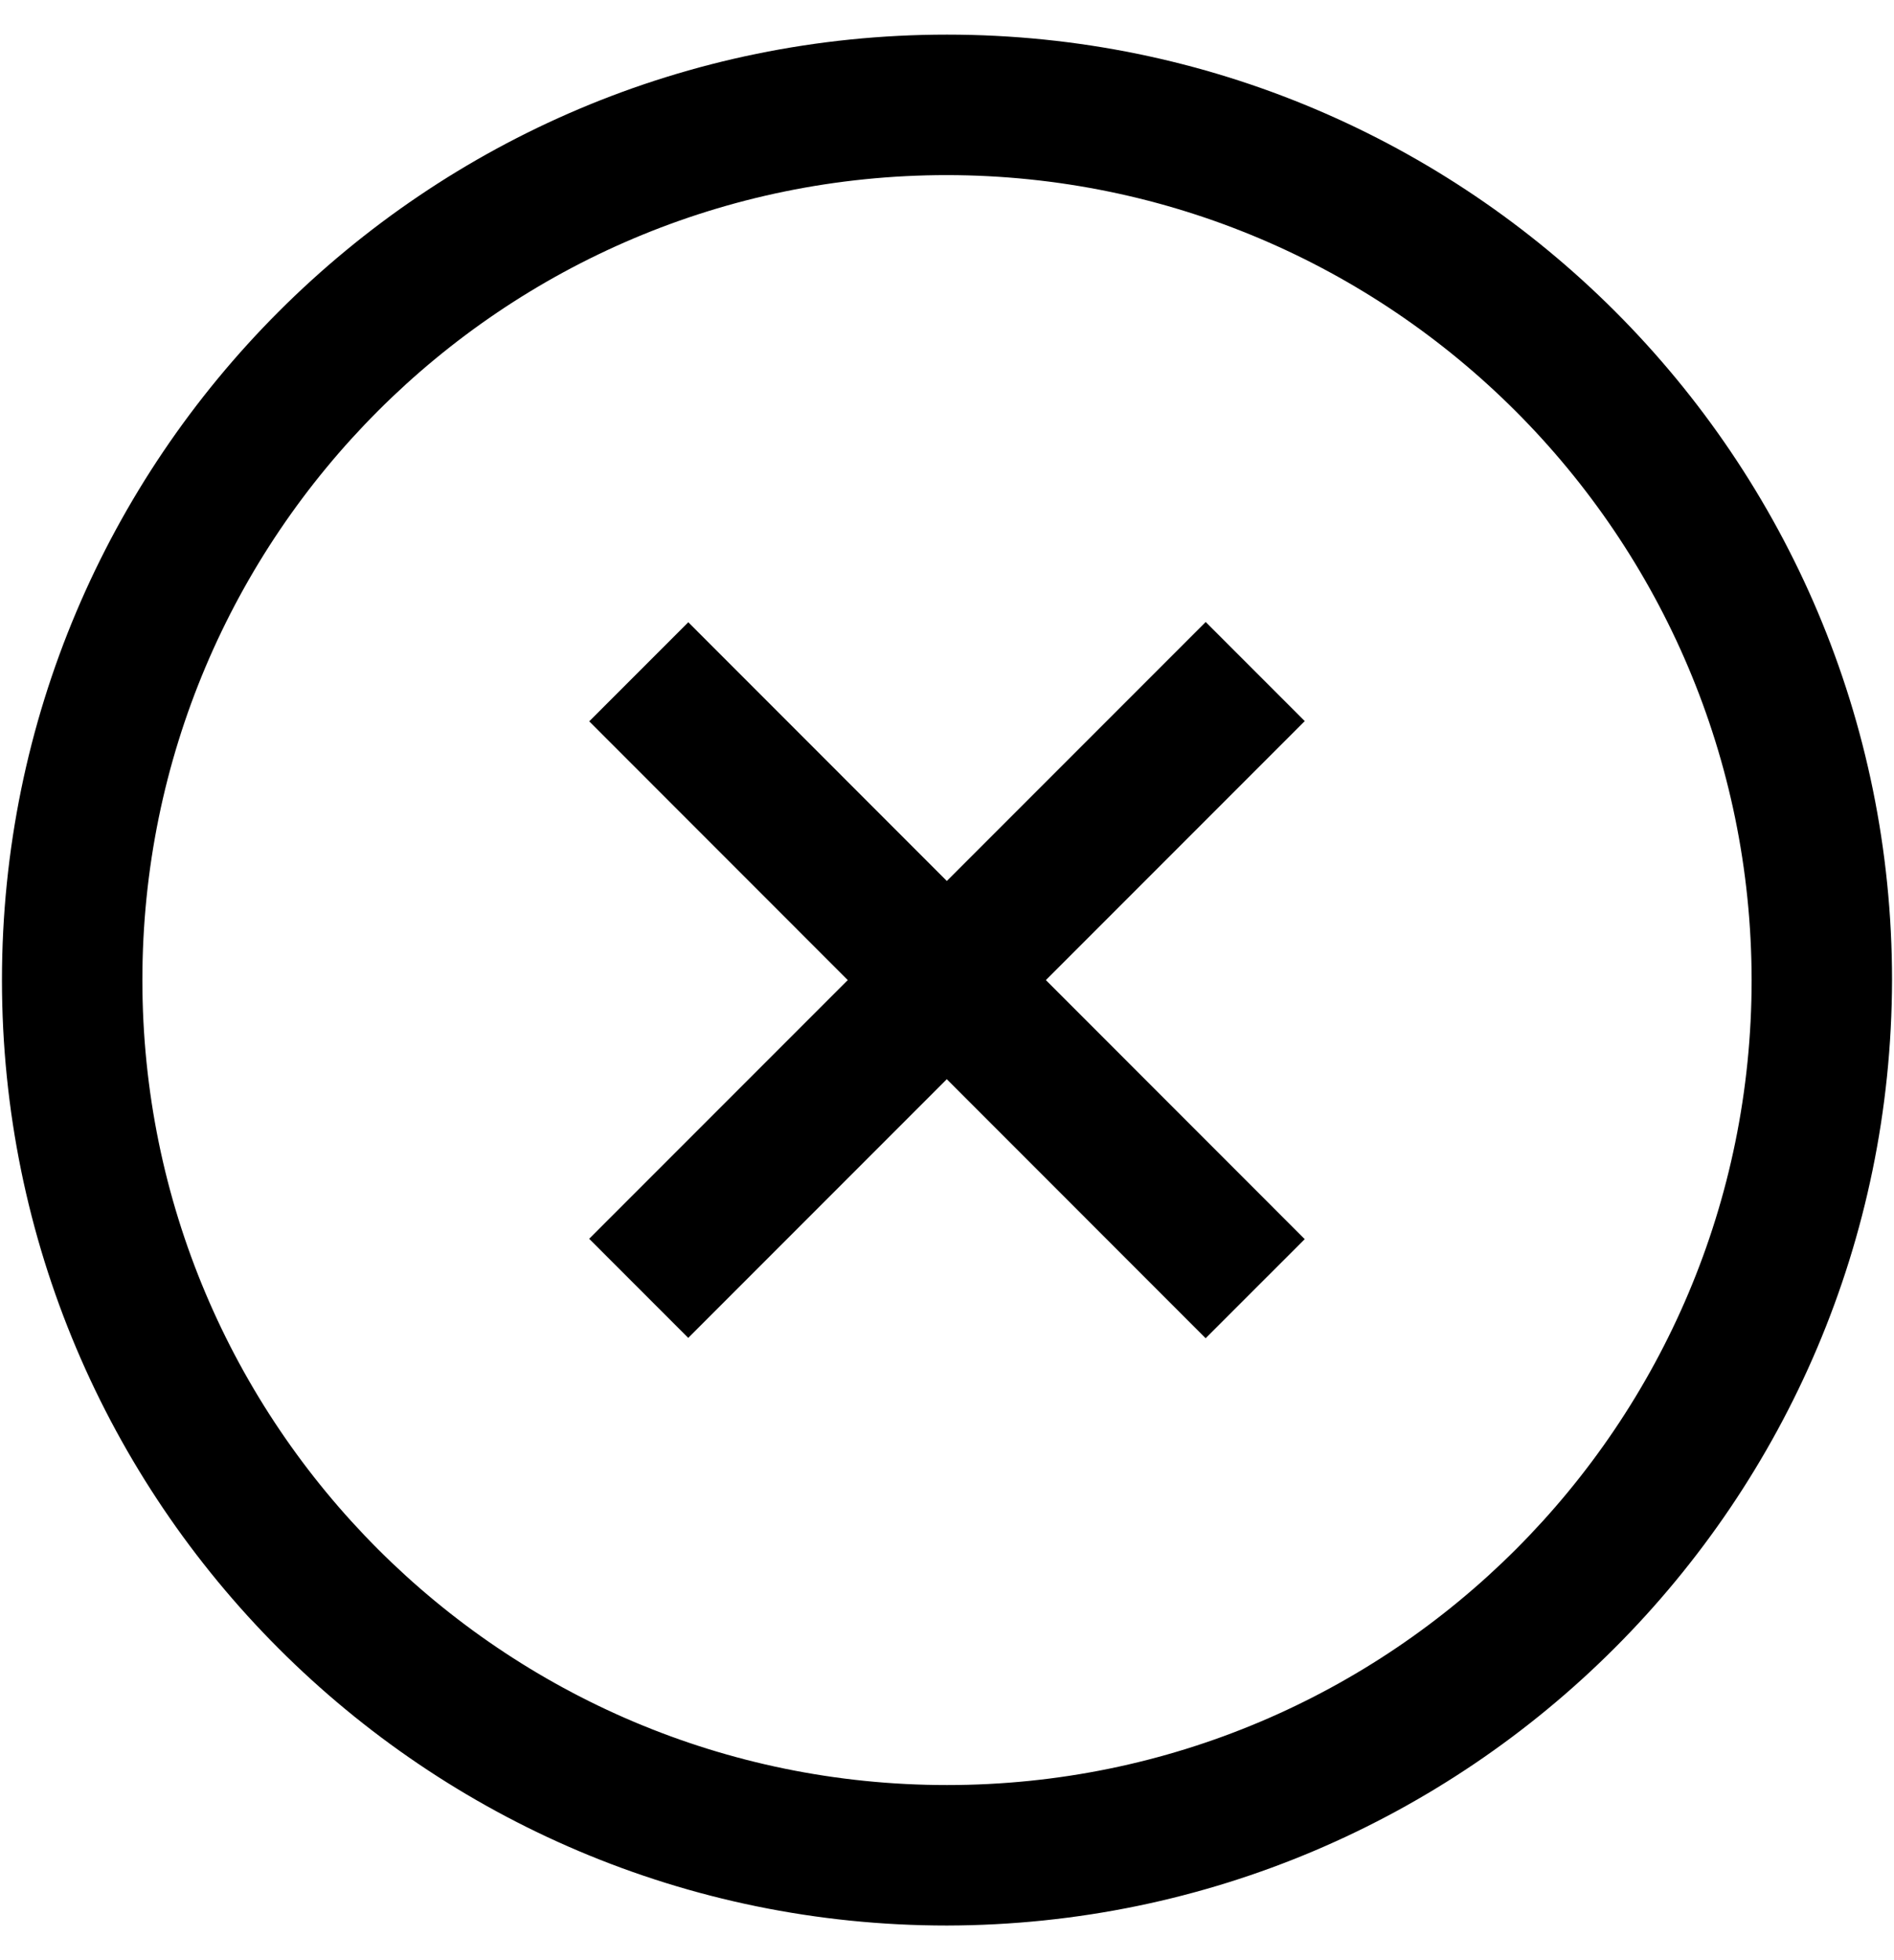 <?xml version="1.0" encoding="UTF-8"?>
<svg viewBox="0 0 58 60" version="1.1" xmlns="http://www.w3.org/2000/svg" xmlns:xlink="http://www.w3.org/1999/xlink">
    <g id="Page-1" stroke="none" stroke-width="1" fill="none" fill-rule="evenodd">
        <g id="icon-cancel" transform="translate(-19, 1)" fill-rule="nonzero" fill="#000000">
            <path d="M48,57.94 C32.017,57.94 19.06,44.983 19.06,29 C19.06,13.017 32.017,0.06 48,0.06 C63.983,0.06 76.94,13.017 76.94,29 C76.907,44.969 63.969,57.907 48,57.94 Z M48,4.36 C34.392,4.36 23.36,15.392 23.36,29 C23.36,42.608 34.392,53.64 48,53.64 C61.608,53.64 72.64,42.608 72.64,29 C72.623,15.399 61.601,4.377 48,4.36 Z" id="Shape"></path>
            <rect id="Rectangle-path" transform="translate(47.999, 28.996) rotate(-45) translate(-47.999, -28.996) " x="34.649" y="26.851" width="26.7" height="4.29"></rect>
            <rect id="Rectangle-path" transform="translate(47.999, 29.005) rotate(-44.99) translate(-47.999, -29.005) " x="45.854" y="15.655" width="4.29" height="26.7"></rect>
        </g>
    </g>
</svg>
